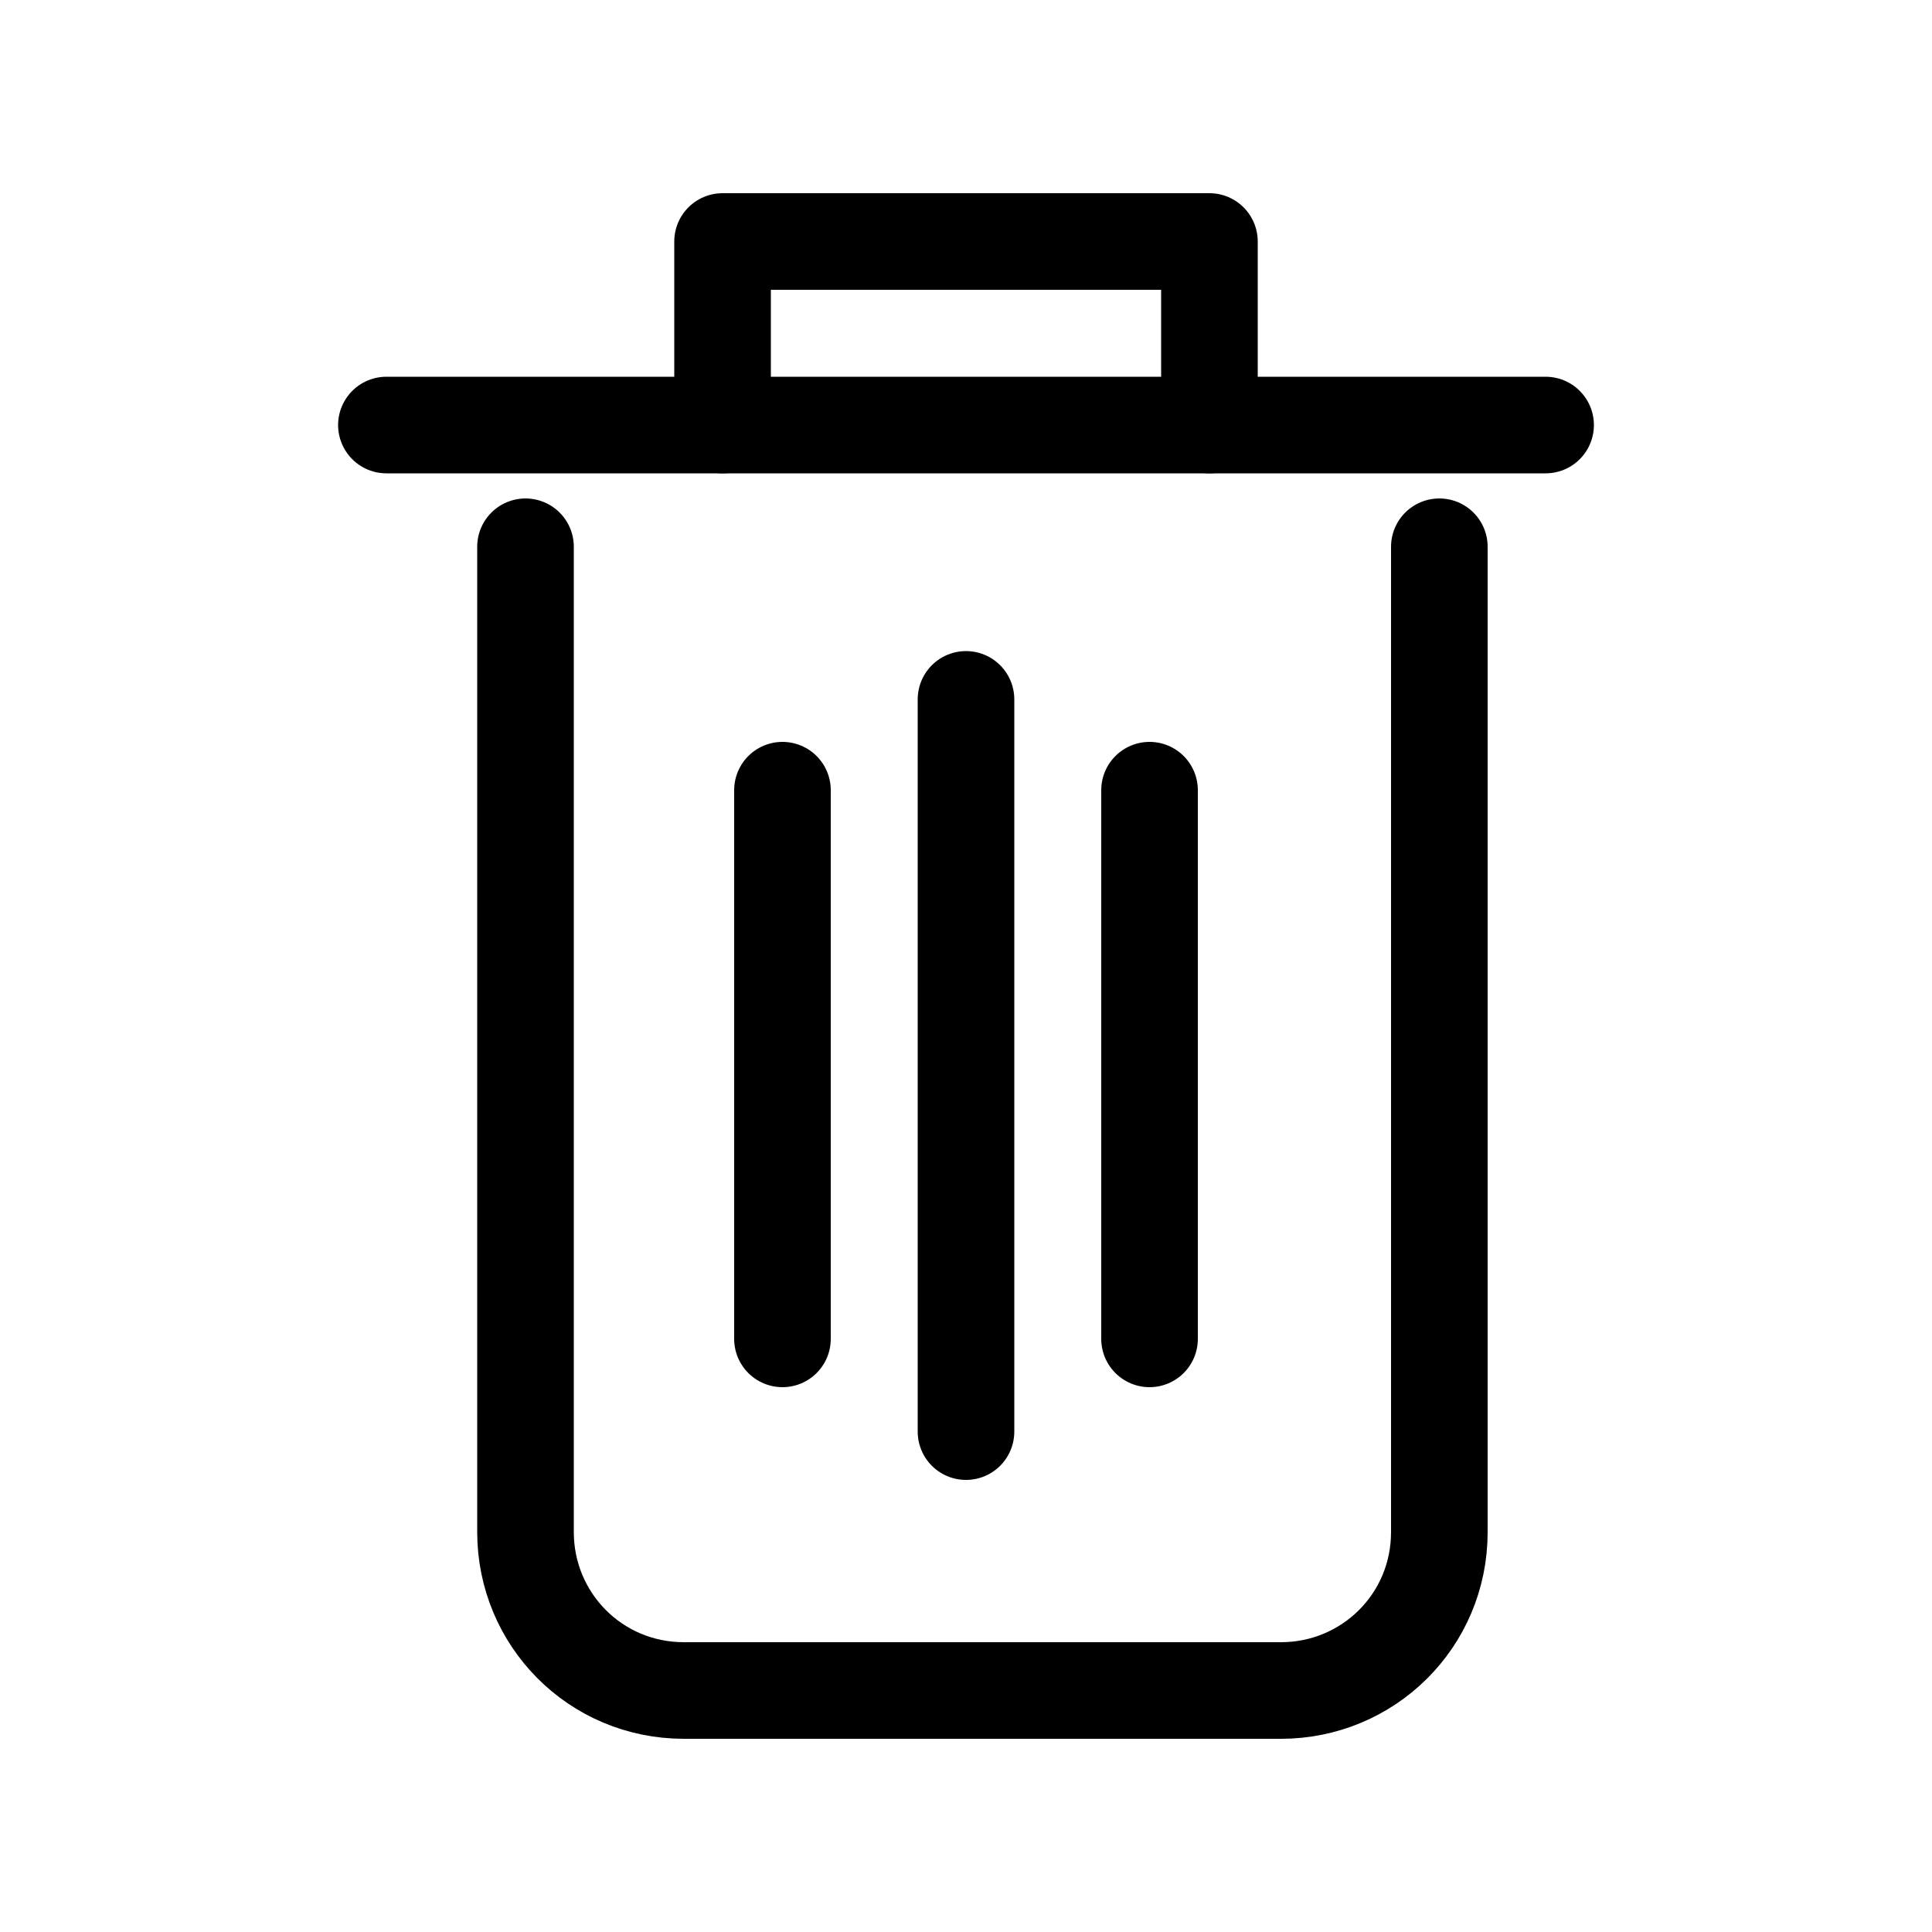 <?xml version="1.0" encoding="utf-8"?>
<!-- Generator: Adobe Illustrator 24.1.2, SVG Export Plug-In . SVG Version: 6.00 Build 0)  -->
<svg version="1.1" id="Layer_1" xmlns="http://www.w3.org/2000/svg" xmlns:xlink="http://www.w3.org/1999/xlink" x="0px" y="0px"
	 viewBox="0 0 100 100" style="enable-background:new 0 0 100 100;" xml:space="preserve">
<style type="text/css">
	.st0{fill:none;stroke:#000000;stroke-width:5;stroke-linecap:round;stroke-linejoin:round;stroke-miterlimit:10;}
</style>
<g>
	<path class="st0" d="M74.5,28.3v51c0,4.6-3.7,8.2-8.2,8.2H35.4c-4.6,0-8.2-3.7-8.2-8.2v-51"/>
	<line class="st0" x1="40.5" y1="40.9" x2="40.5" y2="69.3"/>
	<line class="st0" x1="50" y1="36.2" x2="50" y2="74.1"/>
	<line class="st0" x1="59.5" y1="40.9" x2="59.5" y2="69.3"/>
	<line class="st0" x1="20" y1="22" x2="80" y2="22"/>
	<polyline class="st0" points="62.6,22 62.6,12.5 37.4,12.5 37.4,22 	"/>
</g>
</svg>
